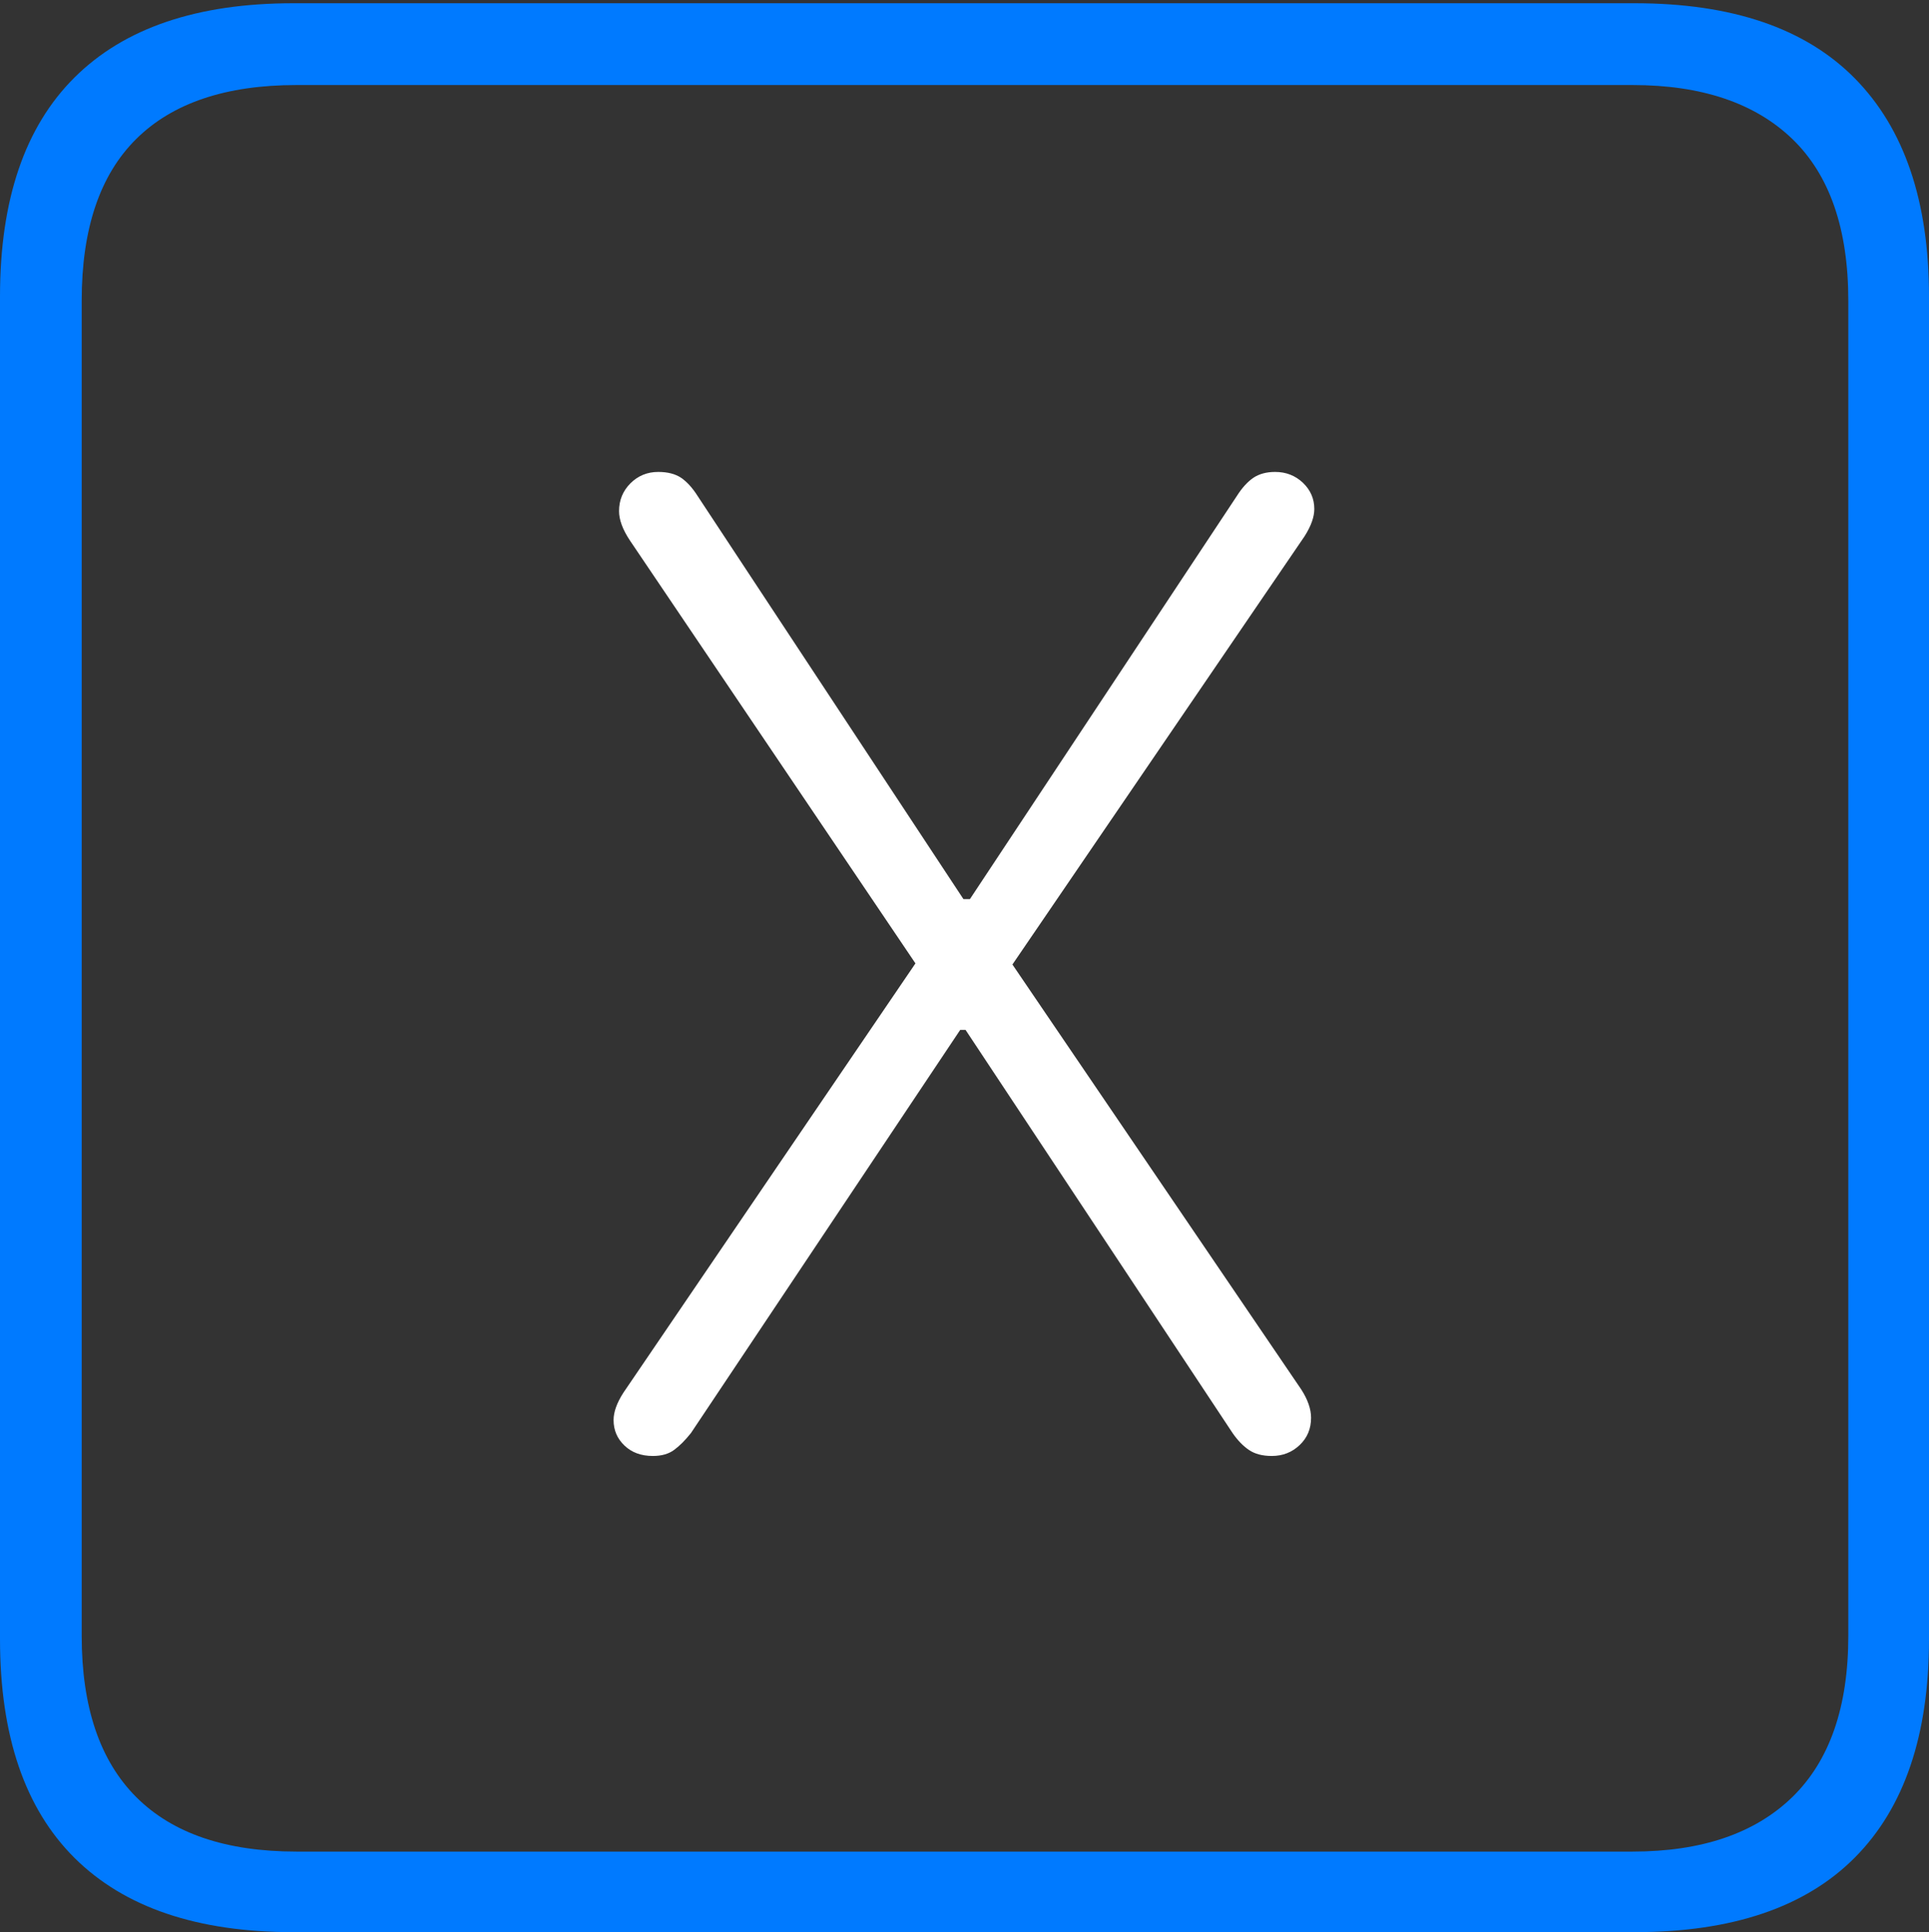 <?xml version="1.0" encoding="UTF-8"?>
<!--Generator: Apple Native CoreSVG 175-->
<!DOCTYPE svg
PUBLIC "-//W3C//DTD SVG 1.1//EN"
       "http://www.w3.org/Graphics/SVG/1.1/DTD/svg11.dtd">
<svg version="1.1" xmlns="http://www.w3.org/2000/svg" xmlns:xlink="http://www.w3.org/1999/xlink" width="17.285" height="17.314">
 <rect width="100%" height="100%" fill="#333333" stroke="none"/>
 <g>
  <rect height="17.314" opacity="0" width="17.285" x="0" y="0"/>
  <path d="M2.627 17.314L14.648 17.314Q15.957 17.314 16.621 16.645Q17.285 15.977 17.285 14.688L17.285 2.656Q17.285 1.377 16.621 0.703Q15.957 0.029 14.648 0.029L2.627 0.029Q1.338 0.029 0.669 0.693Q0 1.357 0 2.656L0 14.688Q0 15.986 0.669 16.65Q1.338 17.314 2.627 17.314ZM2.656 16.592Q1.709 16.592 1.221 16.104Q0.732 15.615 0.732 14.658L0.732 2.695Q0.732 1.729 1.221 1.245Q1.709 0.762 2.656 0.762L14.629 0.762Q15.557 0.762 16.06 1.245Q16.562 1.729 16.562 2.695L16.562 14.658Q16.562 15.615 16.06 16.104Q15.557 16.592 14.629 16.592Z" fill="#007aff"/>
  <path d="M5.85 13.047Q5.967 13.047 6.04 12.993Q6.113 12.94 6.191 12.842L8.604 9.229L8.652 9.229L11.045 12.842Q11.113 12.94 11.191 12.993Q11.27 13.047 11.396 13.047Q11.543 13.047 11.646 12.949Q11.748 12.852 11.748 12.705Q11.748 12.588 11.66 12.451L9.072 8.643L11.69 4.805Q11.777 4.668 11.777 4.561Q11.777 4.424 11.675 4.326Q11.572 4.229 11.426 4.229Q11.309 4.229 11.23 4.282Q11.152 4.336 11.084 4.443L8.691 8.057L8.633 8.057L6.25 4.443Q6.182 4.336 6.104 4.282Q6.025 4.229 5.898 4.229Q5.752 4.229 5.649 4.331Q5.547 4.434 5.547 4.58Q5.547 4.697 5.645 4.844L8.203 8.633L5.586 12.48Q5.498 12.617 5.498 12.725Q5.498 12.861 5.596 12.954Q5.693 13.047 5.85 13.047Z" fill="#ffffff"/>
 </g>
</svg>
